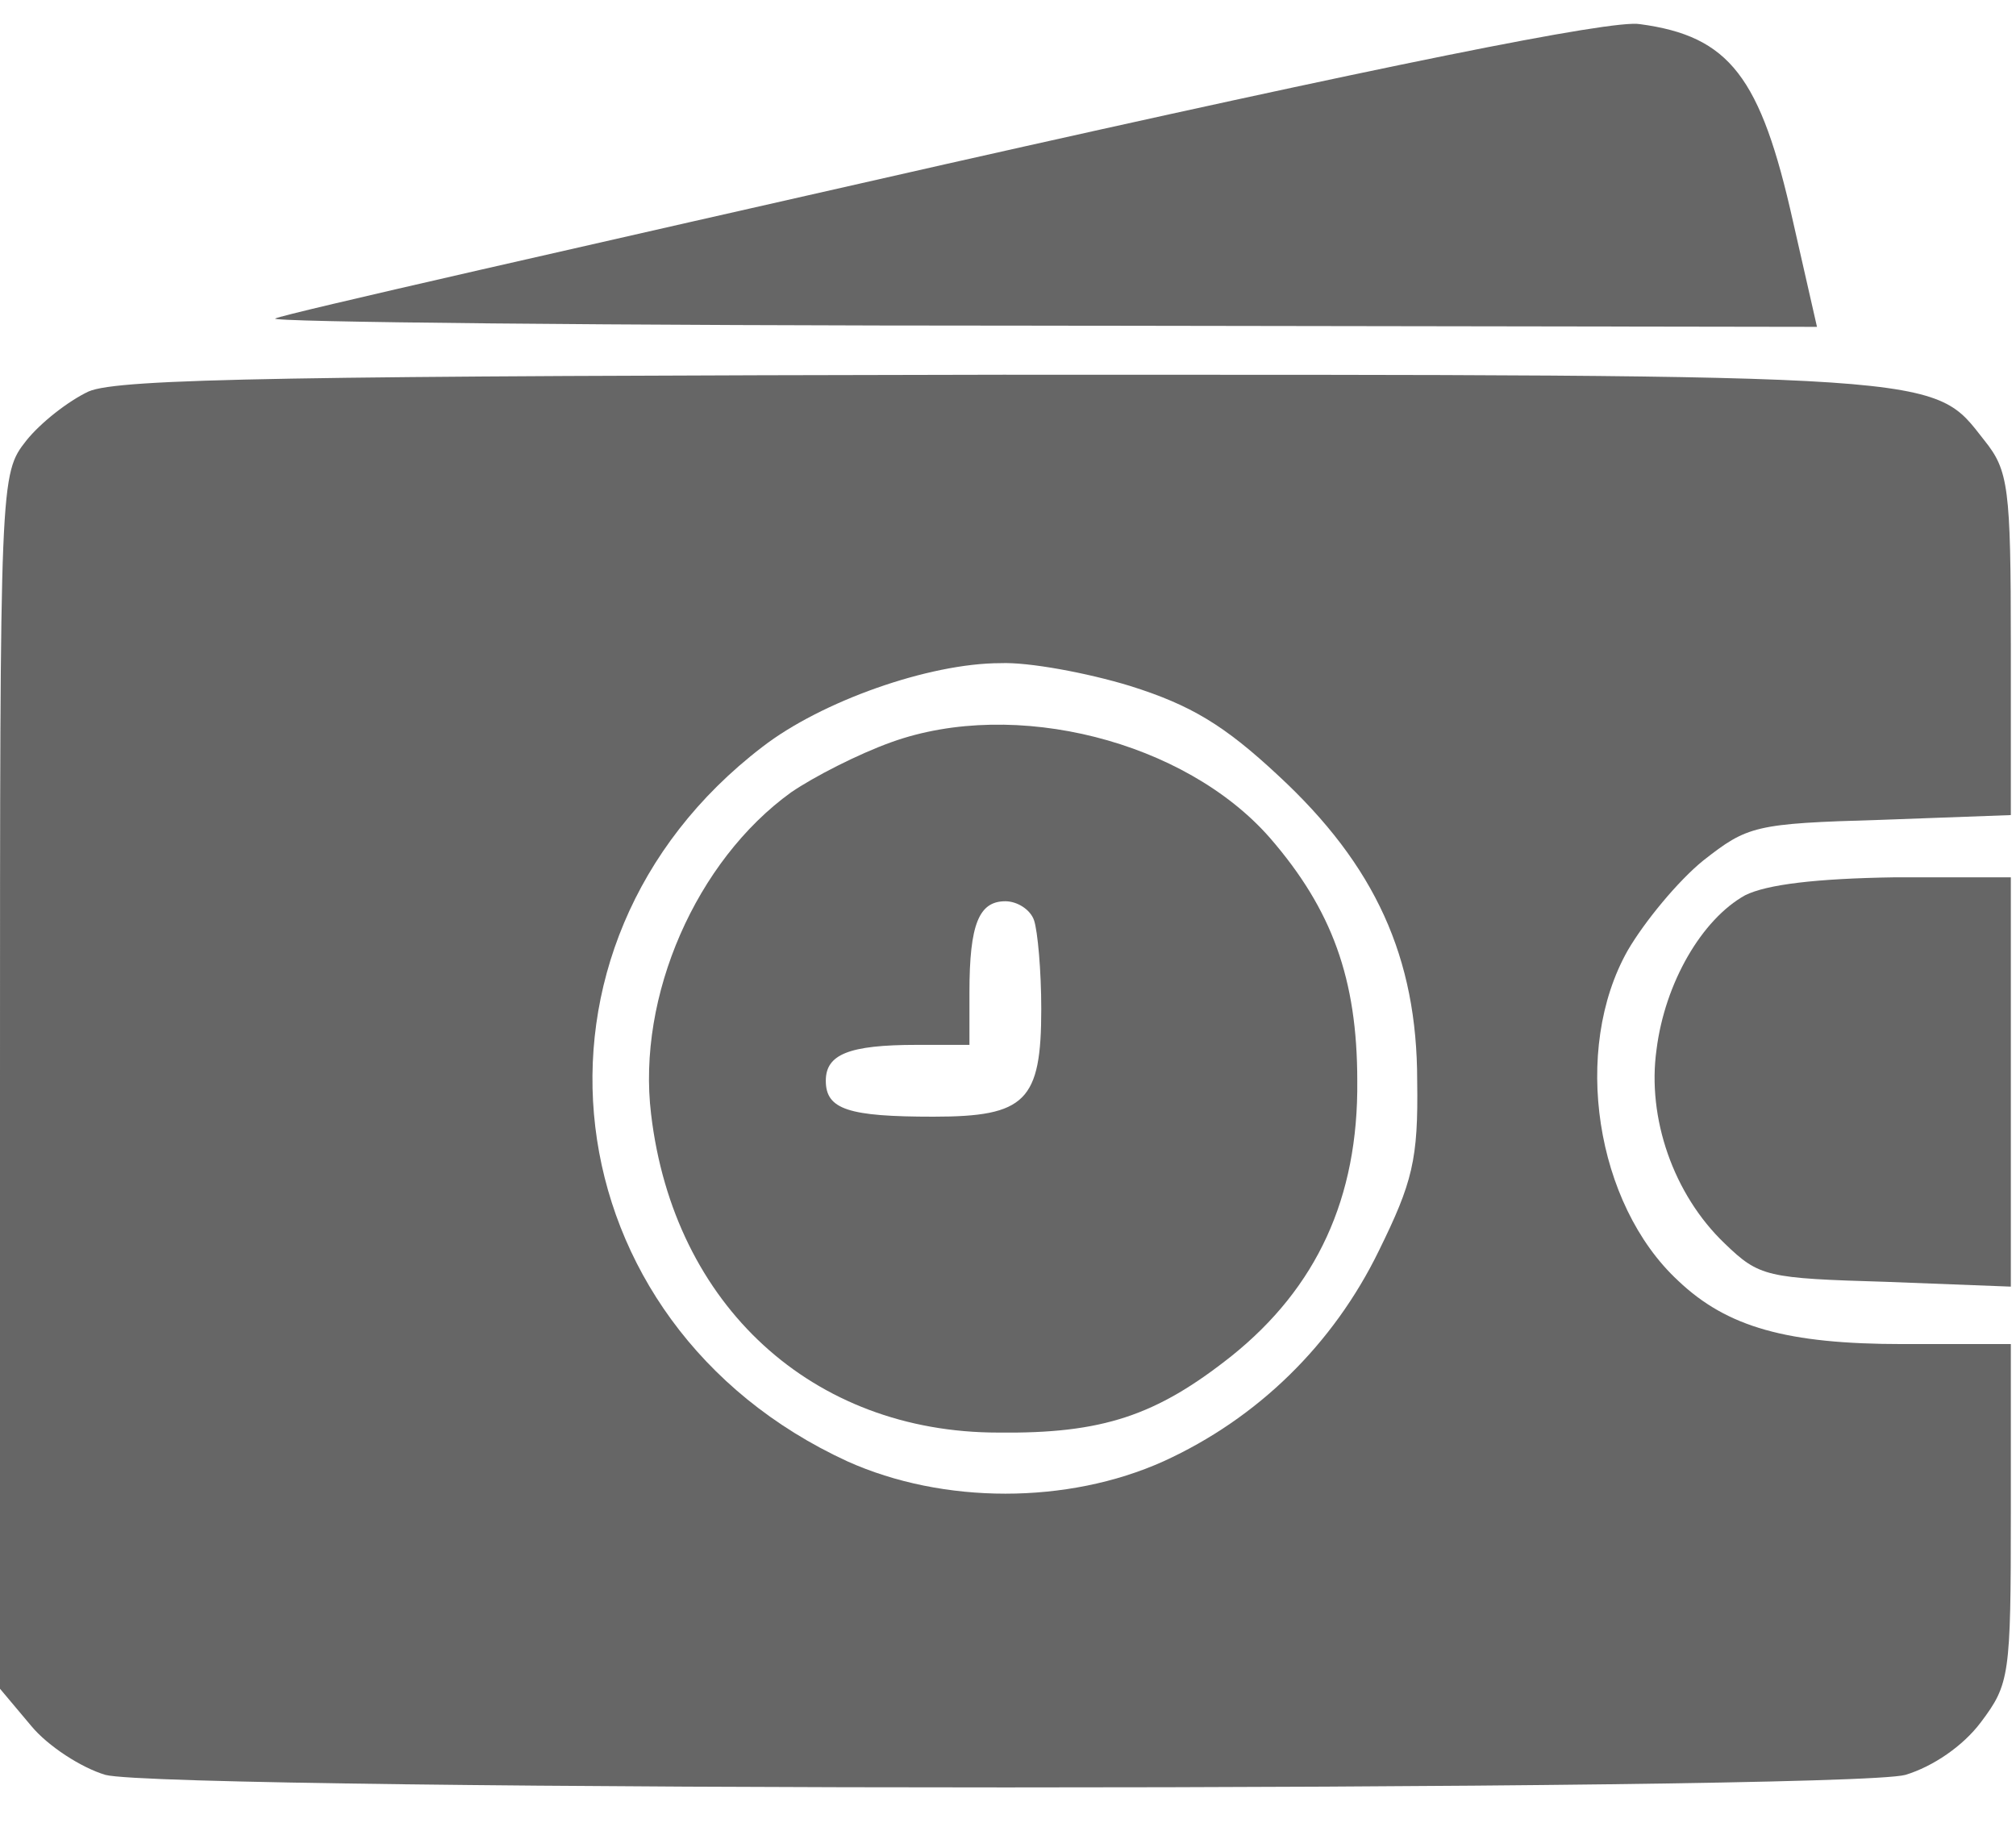 <svg width="32" height="29" viewBox="0 0 32 29" fill="none" xmlns="http://www.w3.org/2000/svg">
<path d="M15.01 2.606C9.31 3.898 4.522 4.98 4.37 5.056C4.218 5.113 9.652 5.17 16.453 5.17L28.841 5.189L28.461 3.518C27.948 1.219 27.454 0.573 26.029 0.383C25.592 0.307 21.925 1.048 15.01 2.606Z" fill="#666666"/>
<path d="M1.406 6.215C1.083 6.367 0.646 6.709 0.418 6.994C0 7.526 0 7.564 0 17.177V26.81L0.494 27.398C0.76 27.721 1.292 28.064 1.672 28.177C2.641 28.443 29.296 28.443 30.246 28.177C30.683 28.044 31.158 27.721 31.443 27.341C31.899 26.734 31.918 26.601 31.918 24.036V21.338H30.208C28.365 21.338 27.415 21.072 26.636 20.331C25.325 19.115 24.945 16.664 25.838 15.087C26.104 14.631 26.636 13.985 27.035 13.662C27.738 13.111 27.852 13.073 29.847 13.016L31.918 12.94V10.224C31.918 7.735 31.88 7.469 31.5 6.994C30.664 5.93 31.025 5.949 15.921 5.949C4.693 5.968 1.881 6.006 1.406 6.215ZM17.935 10.889C18.904 11.193 19.436 11.515 20.291 12.313C21.83 13.738 22.495 15.201 22.495 17.158C22.514 18.412 22.419 18.773 21.887 19.856C21.165 21.338 19.968 22.516 18.467 23.2C16.947 23.884 14.971 23.884 13.451 23.2C8.701 21.015 7.979 15.011 12.102 11.857C13.033 11.136 14.743 10.528 15.883 10.528C16.32 10.509 17.251 10.68 17.935 10.889Z" fill="#666666"/>
<path d="M14.153 11.781C13.621 11.971 12.918 12.332 12.557 12.579C11.056 13.662 10.107 15.809 10.335 17.69C10.695 20.729 12.899 22.743 15.844 22.743C17.497 22.762 18.352 22.477 19.549 21.527C20.898 20.444 21.563 19.02 21.544 17.158C21.544 15.543 21.145 14.441 20.157 13.301C18.808 11.762 16.11 11.078 14.153 11.781ZM16.414 14.612C16.471 14.783 16.528 15.41 16.528 16.018C16.528 17.481 16.281 17.728 14.818 17.728C13.469 17.728 13.108 17.614 13.108 17.158C13.108 16.74 13.469 16.588 14.552 16.588H15.388V15.752C15.388 14.669 15.54 14.308 15.958 14.308C16.148 14.308 16.357 14.441 16.414 14.612Z" fill="#666666"/>
<path d="M27.7 14.213C27.016 14.593 26.427 15.6 26.294 16.664C26.142 17.747 26.561 18.963 27.377 19.742C27.928 20.274 28.042 20.293 29.942 20.35L31.918 20.426V17.177V13.928H30.075C28.821 13.947 28.042 14.042 27.7 14.213Z" fill="#666666"/>
</svg>
